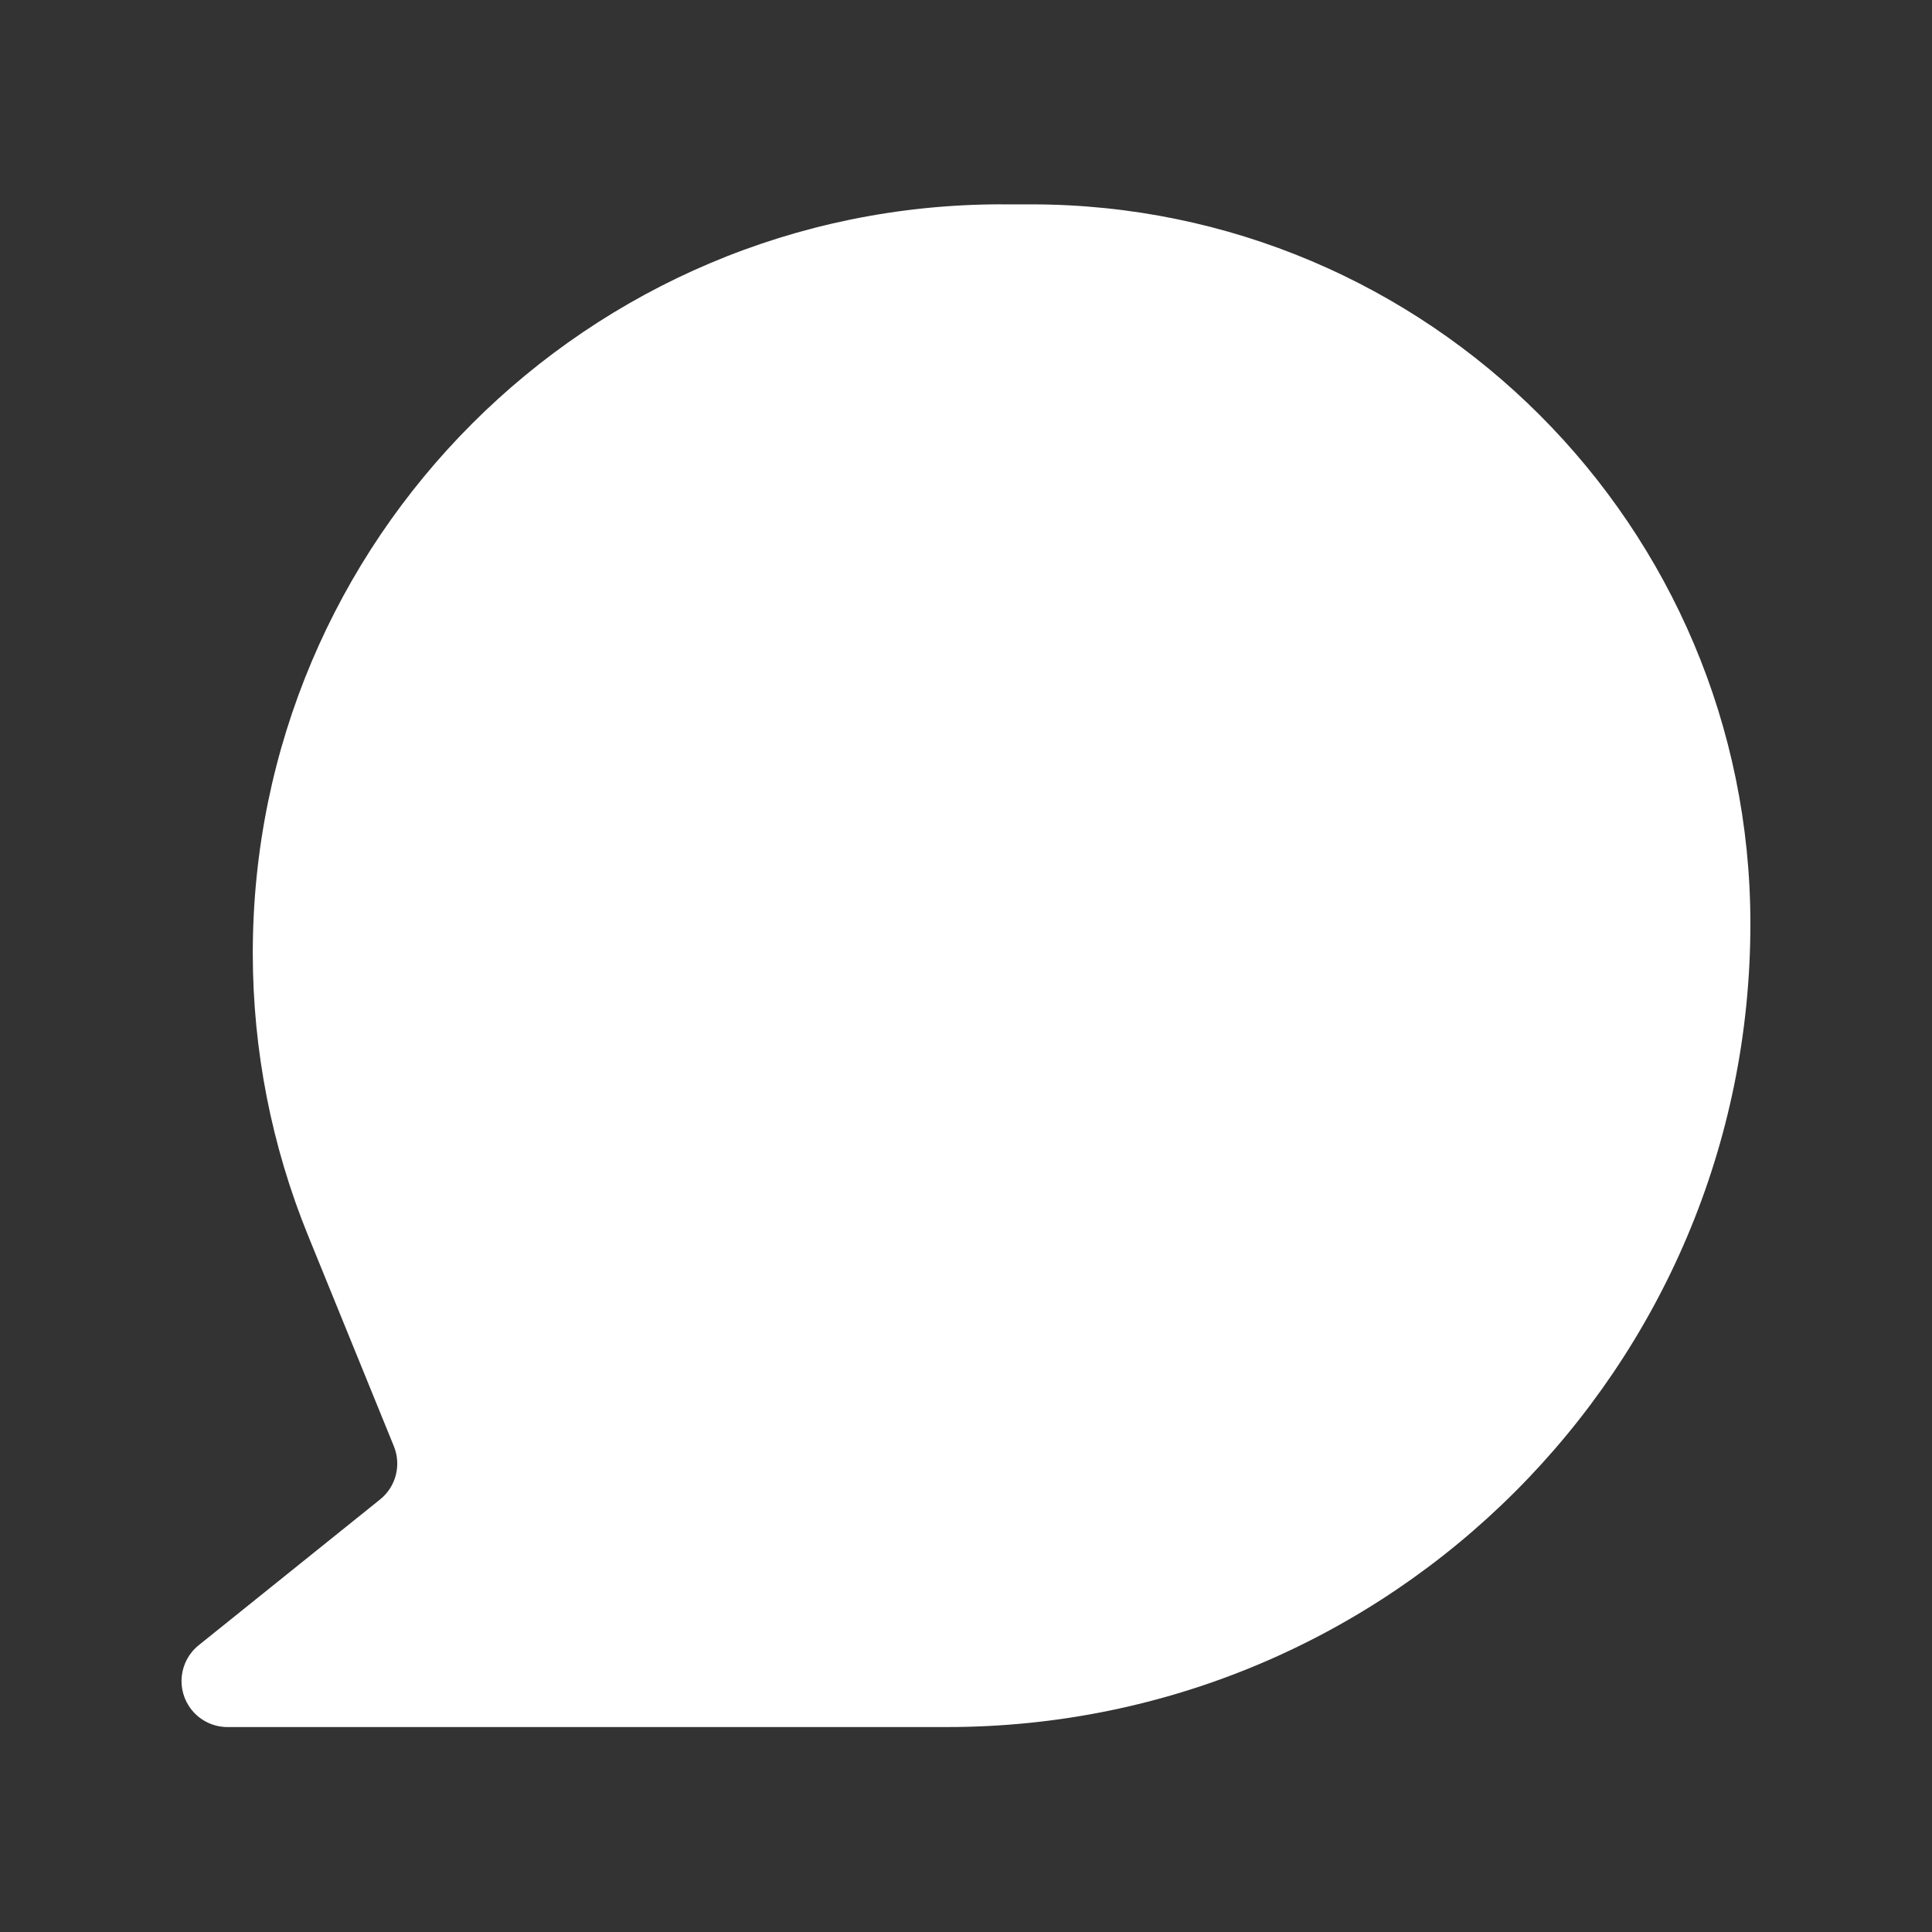 <?xml version="1.0" encoding="utf-8"?>
<!-- Generator: Adobe Illustrator 24.1.3, SVG Export Plug-In . SVG Version: 6.00 Build 0)  -->
<svg version="1.1" id="Layer_1" xmlns="http://www.w3.org/2000/svg" xmlns:xlink="http://www.w3.org/1999/xlink" x="0px" y="0px"
	 viewBox="0 0 500 500" style="enable-background:new 0 0 500 500;" xml:space="preserve">
<rect x="0" y="0" width="500" height="500" fill="#333333" stroke="none"/>
<style type="text/css">
	.st0{fill:#FFFFFF;}
</style>
<g id="Comment" transform="translate(0)">
	<path id="Path" class="st0" d="M259.21,52.88c-107.03,0-193.79,86.77-193.79,193.8c0,25.07,4.86,49.89,14.32,73.11l22.19,54.49
		c1.99,4.88,0.54,10.49-3.57,13.78l-46.92,37.71c-5.13,4.11-5.96,11.6-1.85,16.73c2.26,2.82,5.68,4.47,9.3,4.46h186.19
		c114.83,0,207.92-93.09,207.92-207.92c0-102.79-83.32-186.13-186.11-186.15H259.21z"/>
</g>
</svg>

